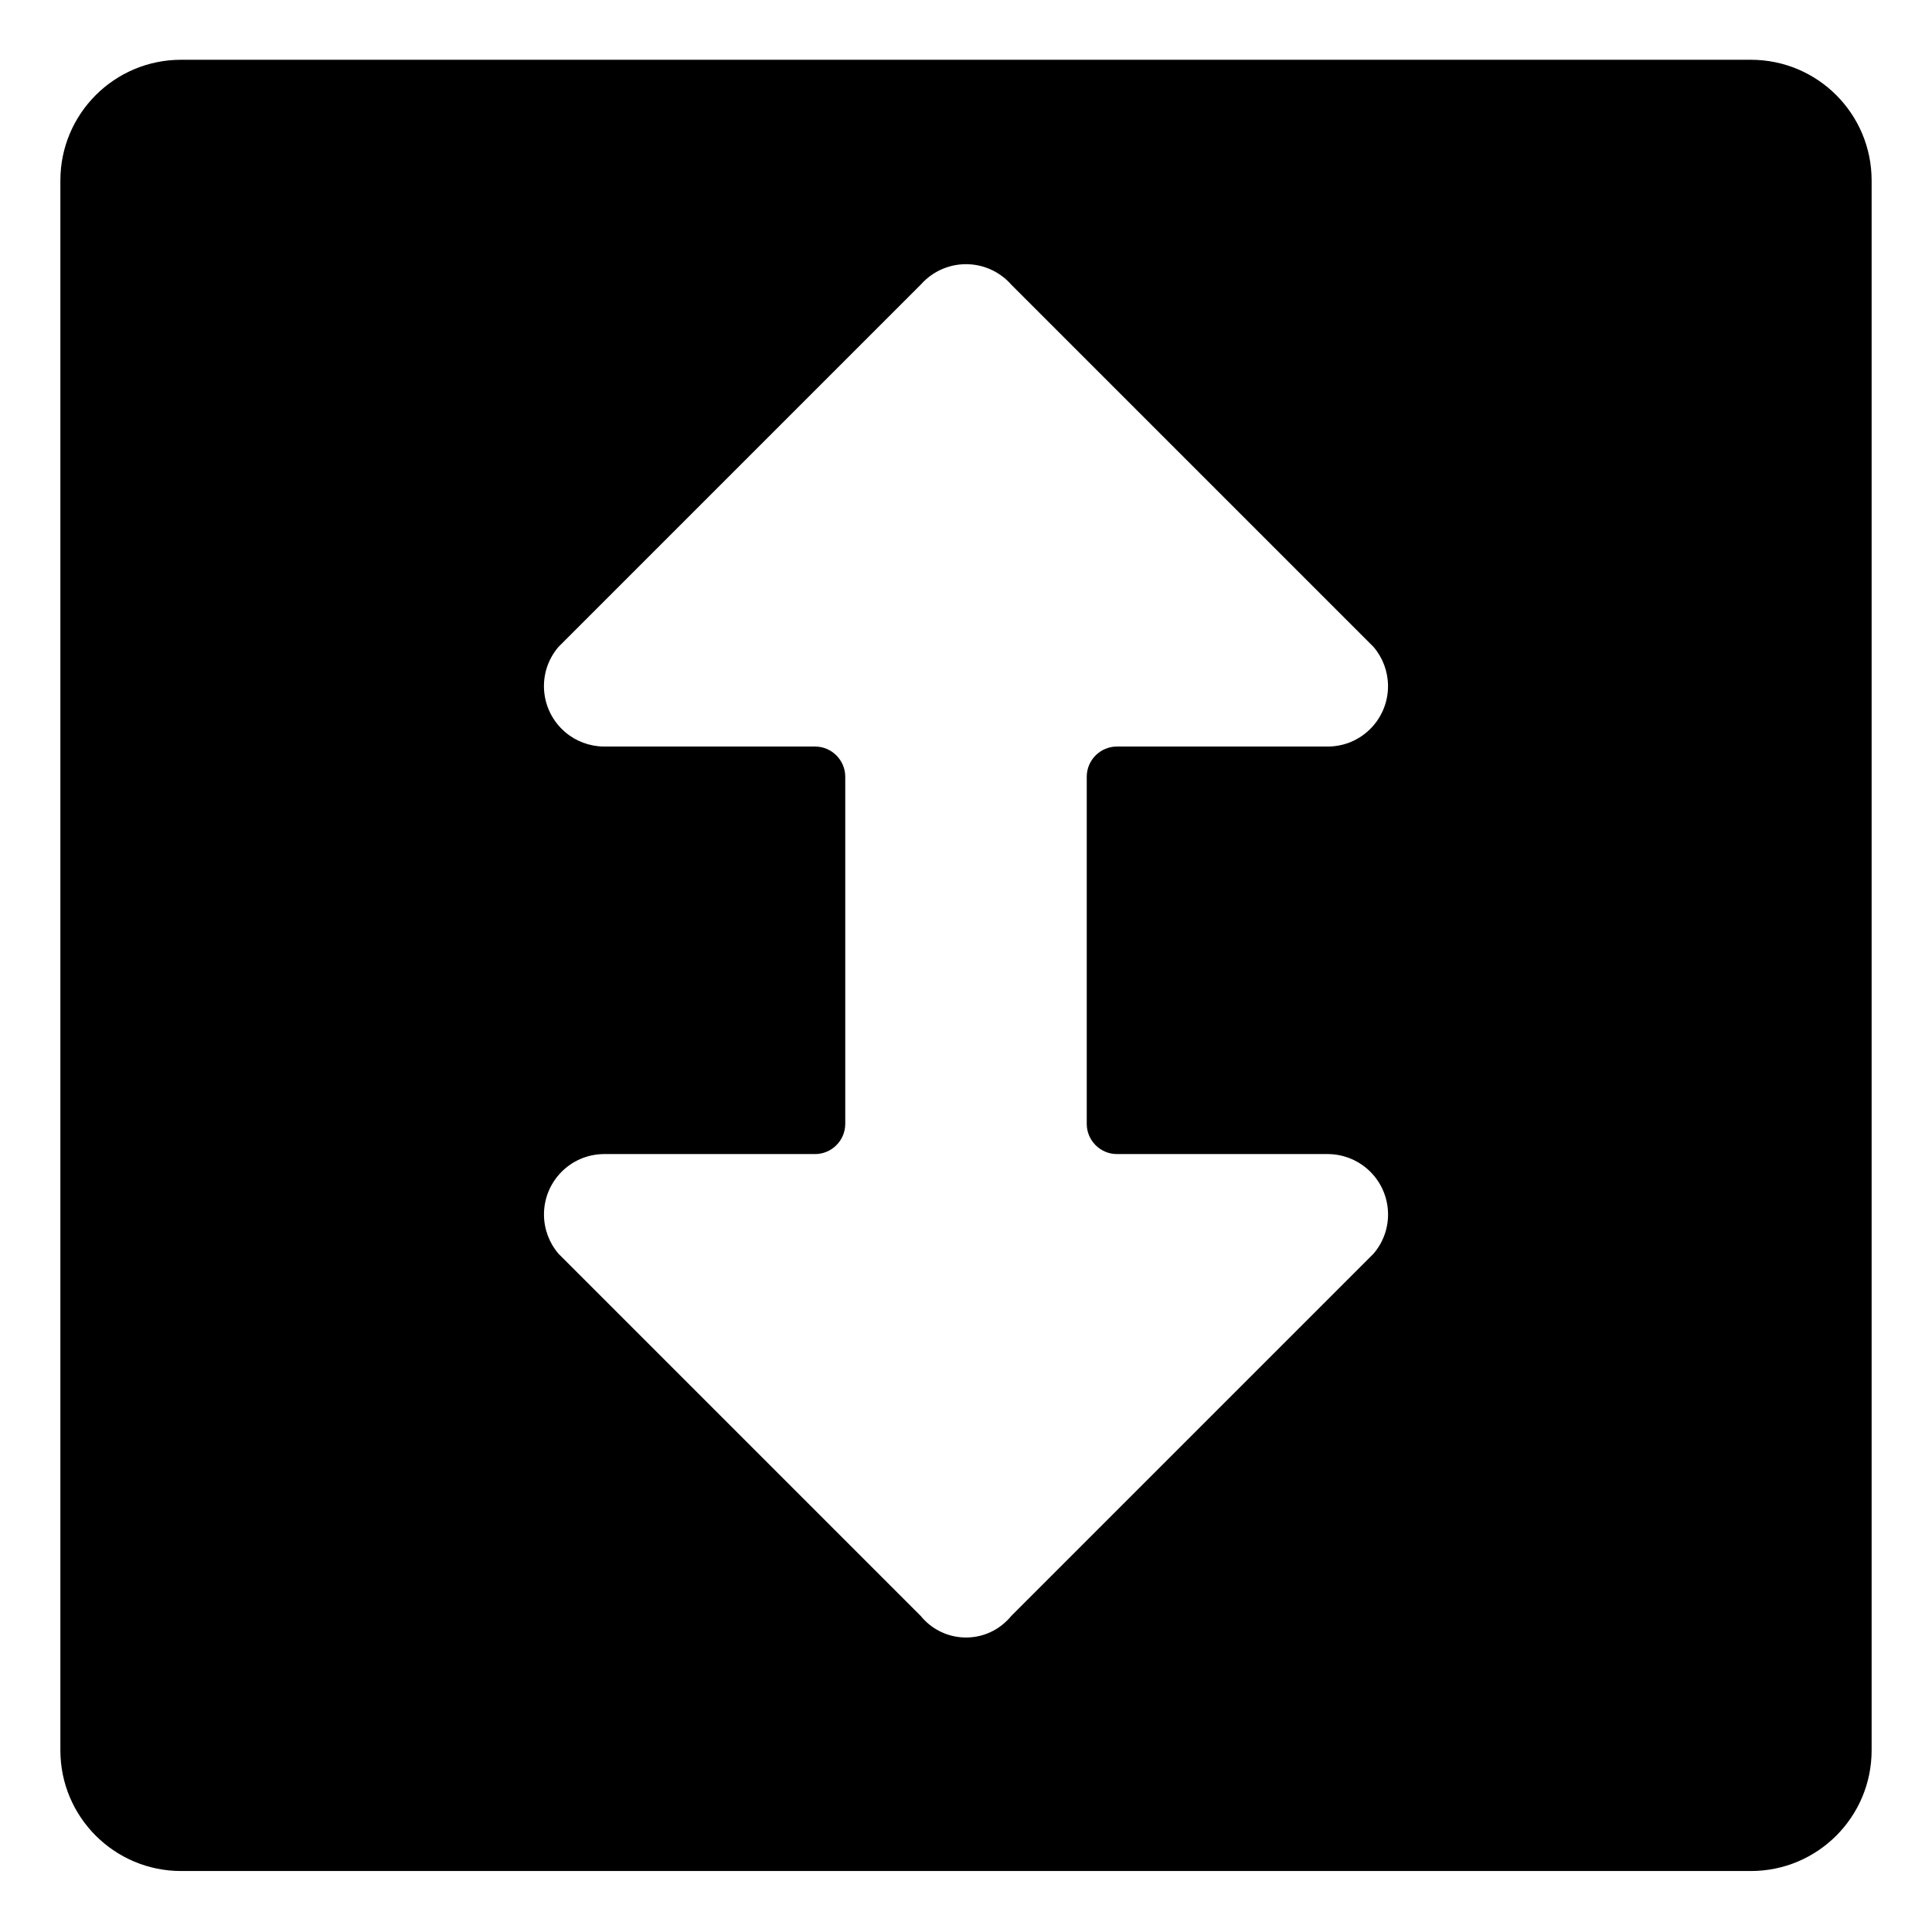 <svg viewBox="0 0 128 128" xmlns="http://www.w3.org/2000/svg">
  <path d="M116,3.96H12c-4.42,0-8,3.58-8,8v104c0,4.42,3.58,8,8,8h104c4.42,0,8-3.58,8-8v-104C124,7.54,120.42,3.96,116,3.96z M74,76.46h14c0.94,0.01,1.85,0.35,2.56,0.96c1.68,1.44,1.88,3.96,0.44,5.64l-24,24c-0.17,0.21-0.36,0.39-0.56,0.56 c-1.65,1.35-4.09,1.1-5.44-0.56l-24-24c-0.61-0.71-0.95-1.62-0.96-2.56c-0.02-2.21,1.75-4.02,3.96-4.04h14c1.1,0,2-0.9,2-2v-23 c0-1.1-0.9-2-2-2H40c-0.94-0.01-1.85-0.35-2.56-0.96c-1.68-1.44-1.88-3.96-0.44-5.64l24-24c0.11-0.12,0.22-0.24,0.35-0.35 c1.66-1.47,4.19-1.31,5.65,0.35l24,24c0.61,0.71,0.95,1.62,0.96,2.56c0.02,2.21-1.75,4.02-3.96,4.04H74c-1.1,0-2,0.9-2,2v23 C72,75.56,72.9,76.46,74,76.46z"/>
</svg>